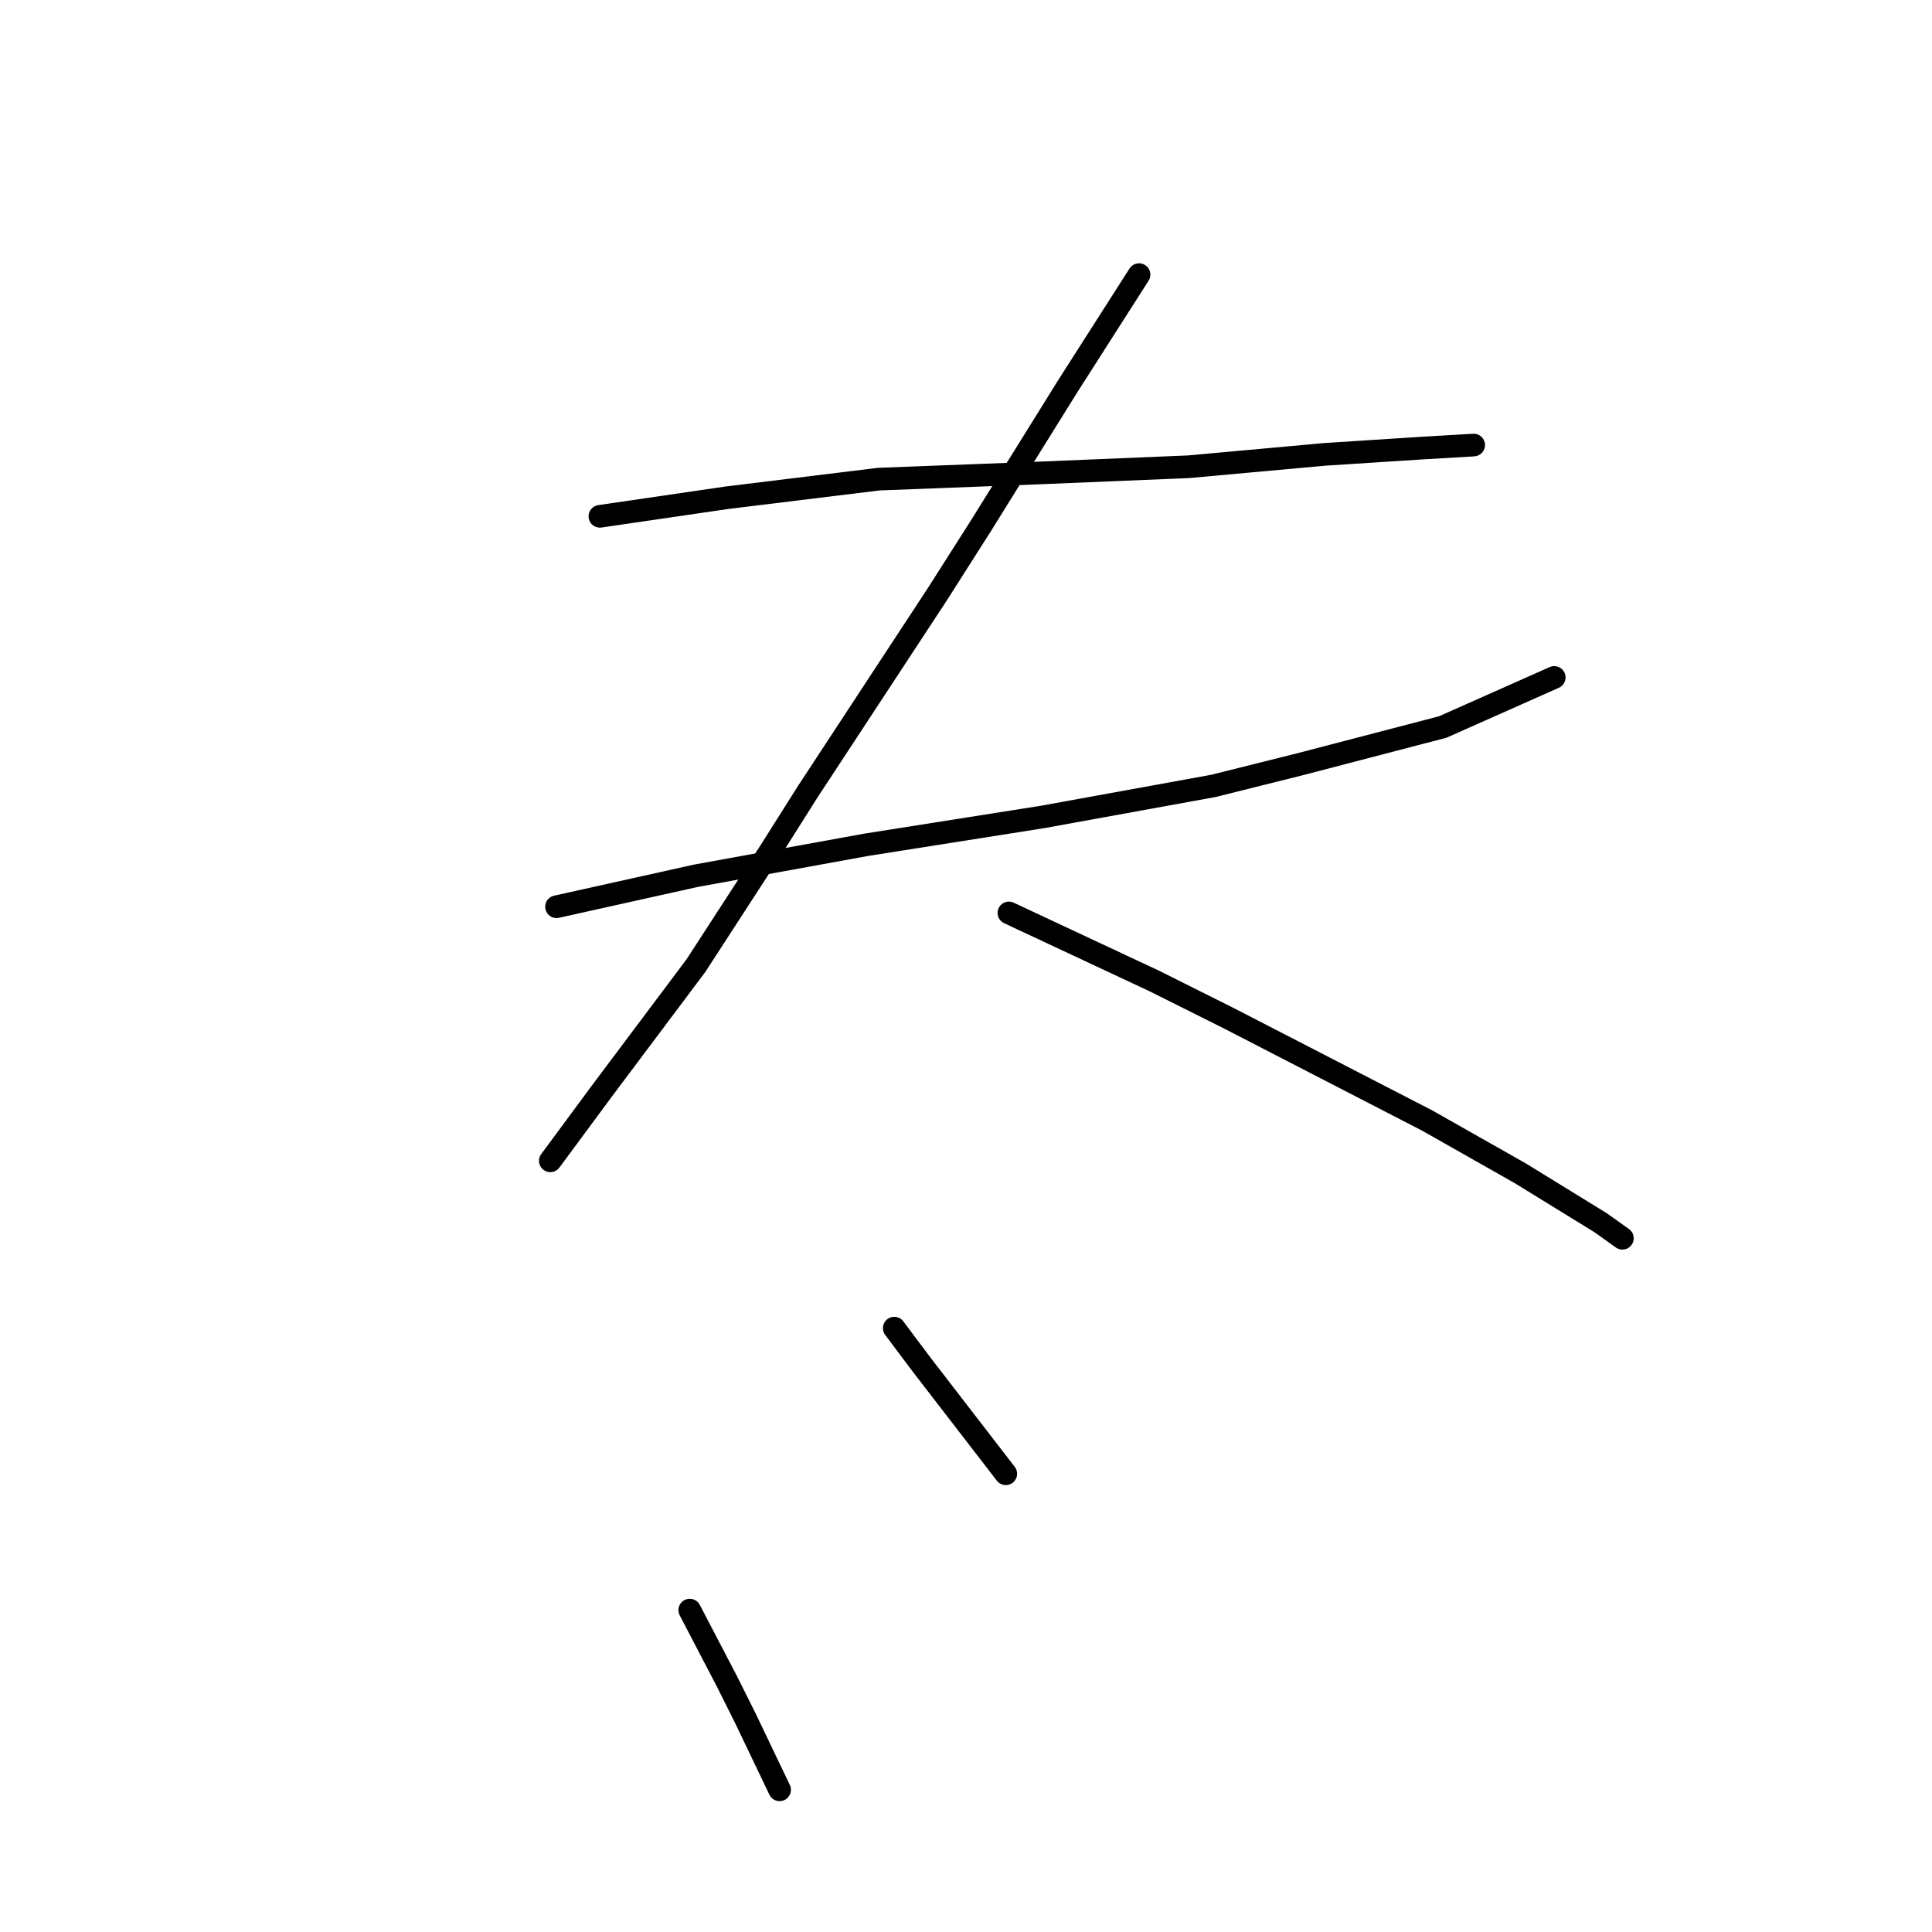 <?xml version="1.0" standalone="no"?>
    <svg width="256" height="256" xmlns="http://www.w3.org/2000/svg" version="1.1">
    <polyline stroke="black" stroke-width="3" stroke-linecap="round" fill="transparent" stroke-linejoin="round" points="79.489 68.415 96.322 65.952 116.44 63.488 137.79 62.667 157.497 61.846 175.562 60.204 188.29 59.383 195.27 58.972 195.27 58.972 " />
        <polyline stroke="black" stroke-width="3" stroke-linecap="round" fill="transparent" stroke-linejoin="round" points="73.741 120.147 92.216 116.042 114.798 111.936 138.2 108.241 160.782 104.135 172.278 101.261 191.164 96.334 205.944 89.765 205.944 89.765 " />
        <polyline stroke="black" stroke-width="3" stroke-linecap="round" fill="transparent" stroke-linejoin="round" points="150.928 36.391 141.485 51.171 129.989 69.647 124.241 78.68 106.997 104.956 102.07 112.757 92.216 127.948 79.899 144.371 72.919 153.814 72.919 153.814 " />
        <polyline stroke="black" stroke-width="3" stroke-linecap="round" fill="transparent" stroke-linejoin="round" points="133.684 120.968 152.981 130.001 162.834 134.928 189.111 148.477 201.428 155.456 212.103 162.025 214.977 164.078 214.977 164.078 " />
        <polyline stroke="black" stroke-width="3" stroke-linecap="round" fill="transparent" stroke-linejoin="round" points="118.493 175.985 122.188 180.912 133.273 195.282 133.273 195.282 " />
        <polyline stroke="black" stroke-width="3" stroke-linecap="round" fill="transparent" stroke-linejoin="round" points="91.395 213.347 96.322 222.79 98.785 227.717 103.302 237.16 103.302 237.16 " />
        </svg>